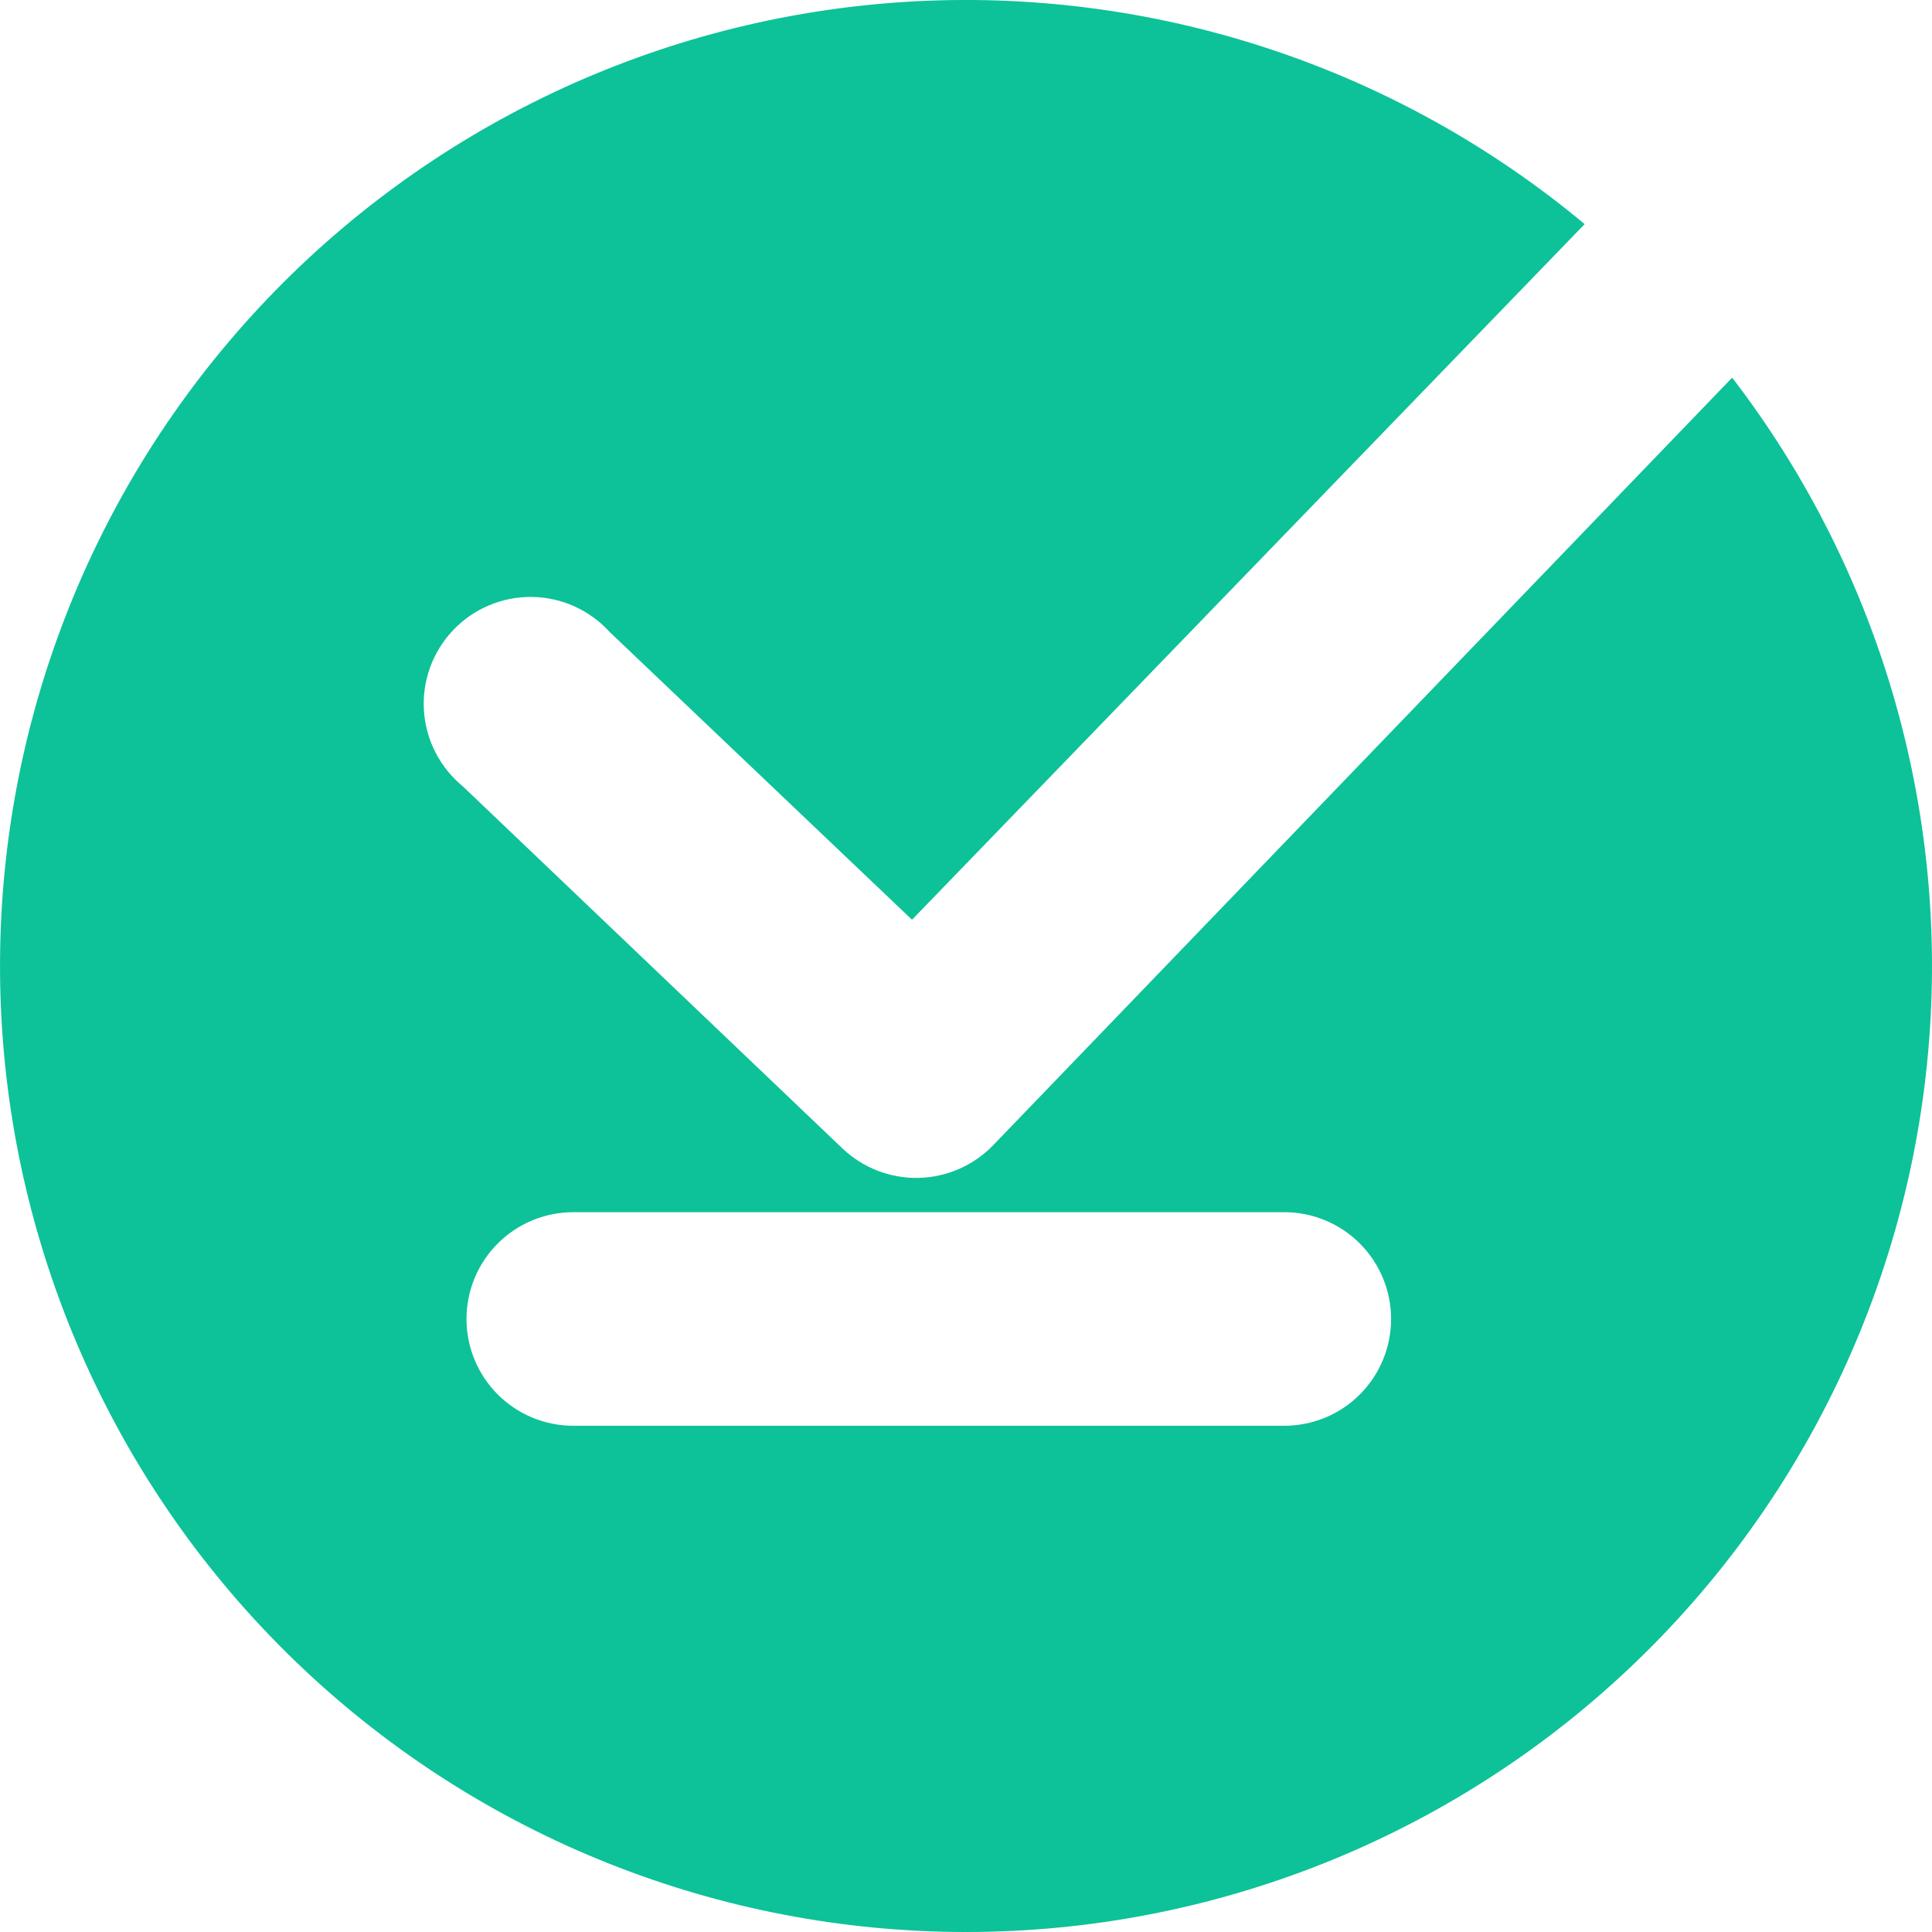 <svg width="37" height="37" viewBox="0 0 37 37" fill="none" xmlns="http://www.w3.org/2000/svg">
<path d="M33.173 7.232L19.017 21.936C18.641 22.323 18.127 22.547 17.588 22.558C17.048 22.569 16.526 22.366 16.134 21.994L8.871 15.066C8.653 14.888 8.473 14.667 8.344 14.417C8.214 14.167 8.138 13.893 8.119 13.612C8.101 13.331 8.14 13.049 8.236 12.784C8.331 12.519 8.481 12.277 8.674 12.072C8.868 11.867 9.101 11.705 9.361 11.595C9.62 11.485 9.899 11.429 10.181 11.432C10.463 11.435 10.741 11.496 10.997 11.611C11.254 11.727 11.485 11.894 11.674 12.102L17.466 17.614L30.348 4.292C26.715 1.263 22.061 -0.26 17.34 0.036C12.62 0.333 8.192 2.426 4.967 5.886C1.742 9.346 -0.035 13.909 0.001 18.639C0.036 23.369 1.882 27.905 5.158 31.316C8.435 34.727 12.893 36.753 17.618 36.979C22.342 37.205 26.974 35.612 30.56 32.529C34.147 29.445 36.416 25.105 36.902 20.401C37.388 15.696 36.053 10.984 33.173 7.232ZM24.596 27.305H10.979C10.437 27.305 9.916 27.09 9.533 26.706C9.149 26.323 8.934 25.802 8.934 25.26C8.934 24.718 9.149 24.198 9.533 23.814C9.916 23.43 10.437 23.215 10.979 23.215H24.596C25.138 23.215 25.658 23.43 26.042 23.814C26.425 24.198 26.641 24.718 26.641 25.26C26.641 25.802 26.425 26.323 26.042 26.706C25.658 27.09 25.138 27.305 24.596 27.305Z" fill="#0DC298"/>
</svg>
